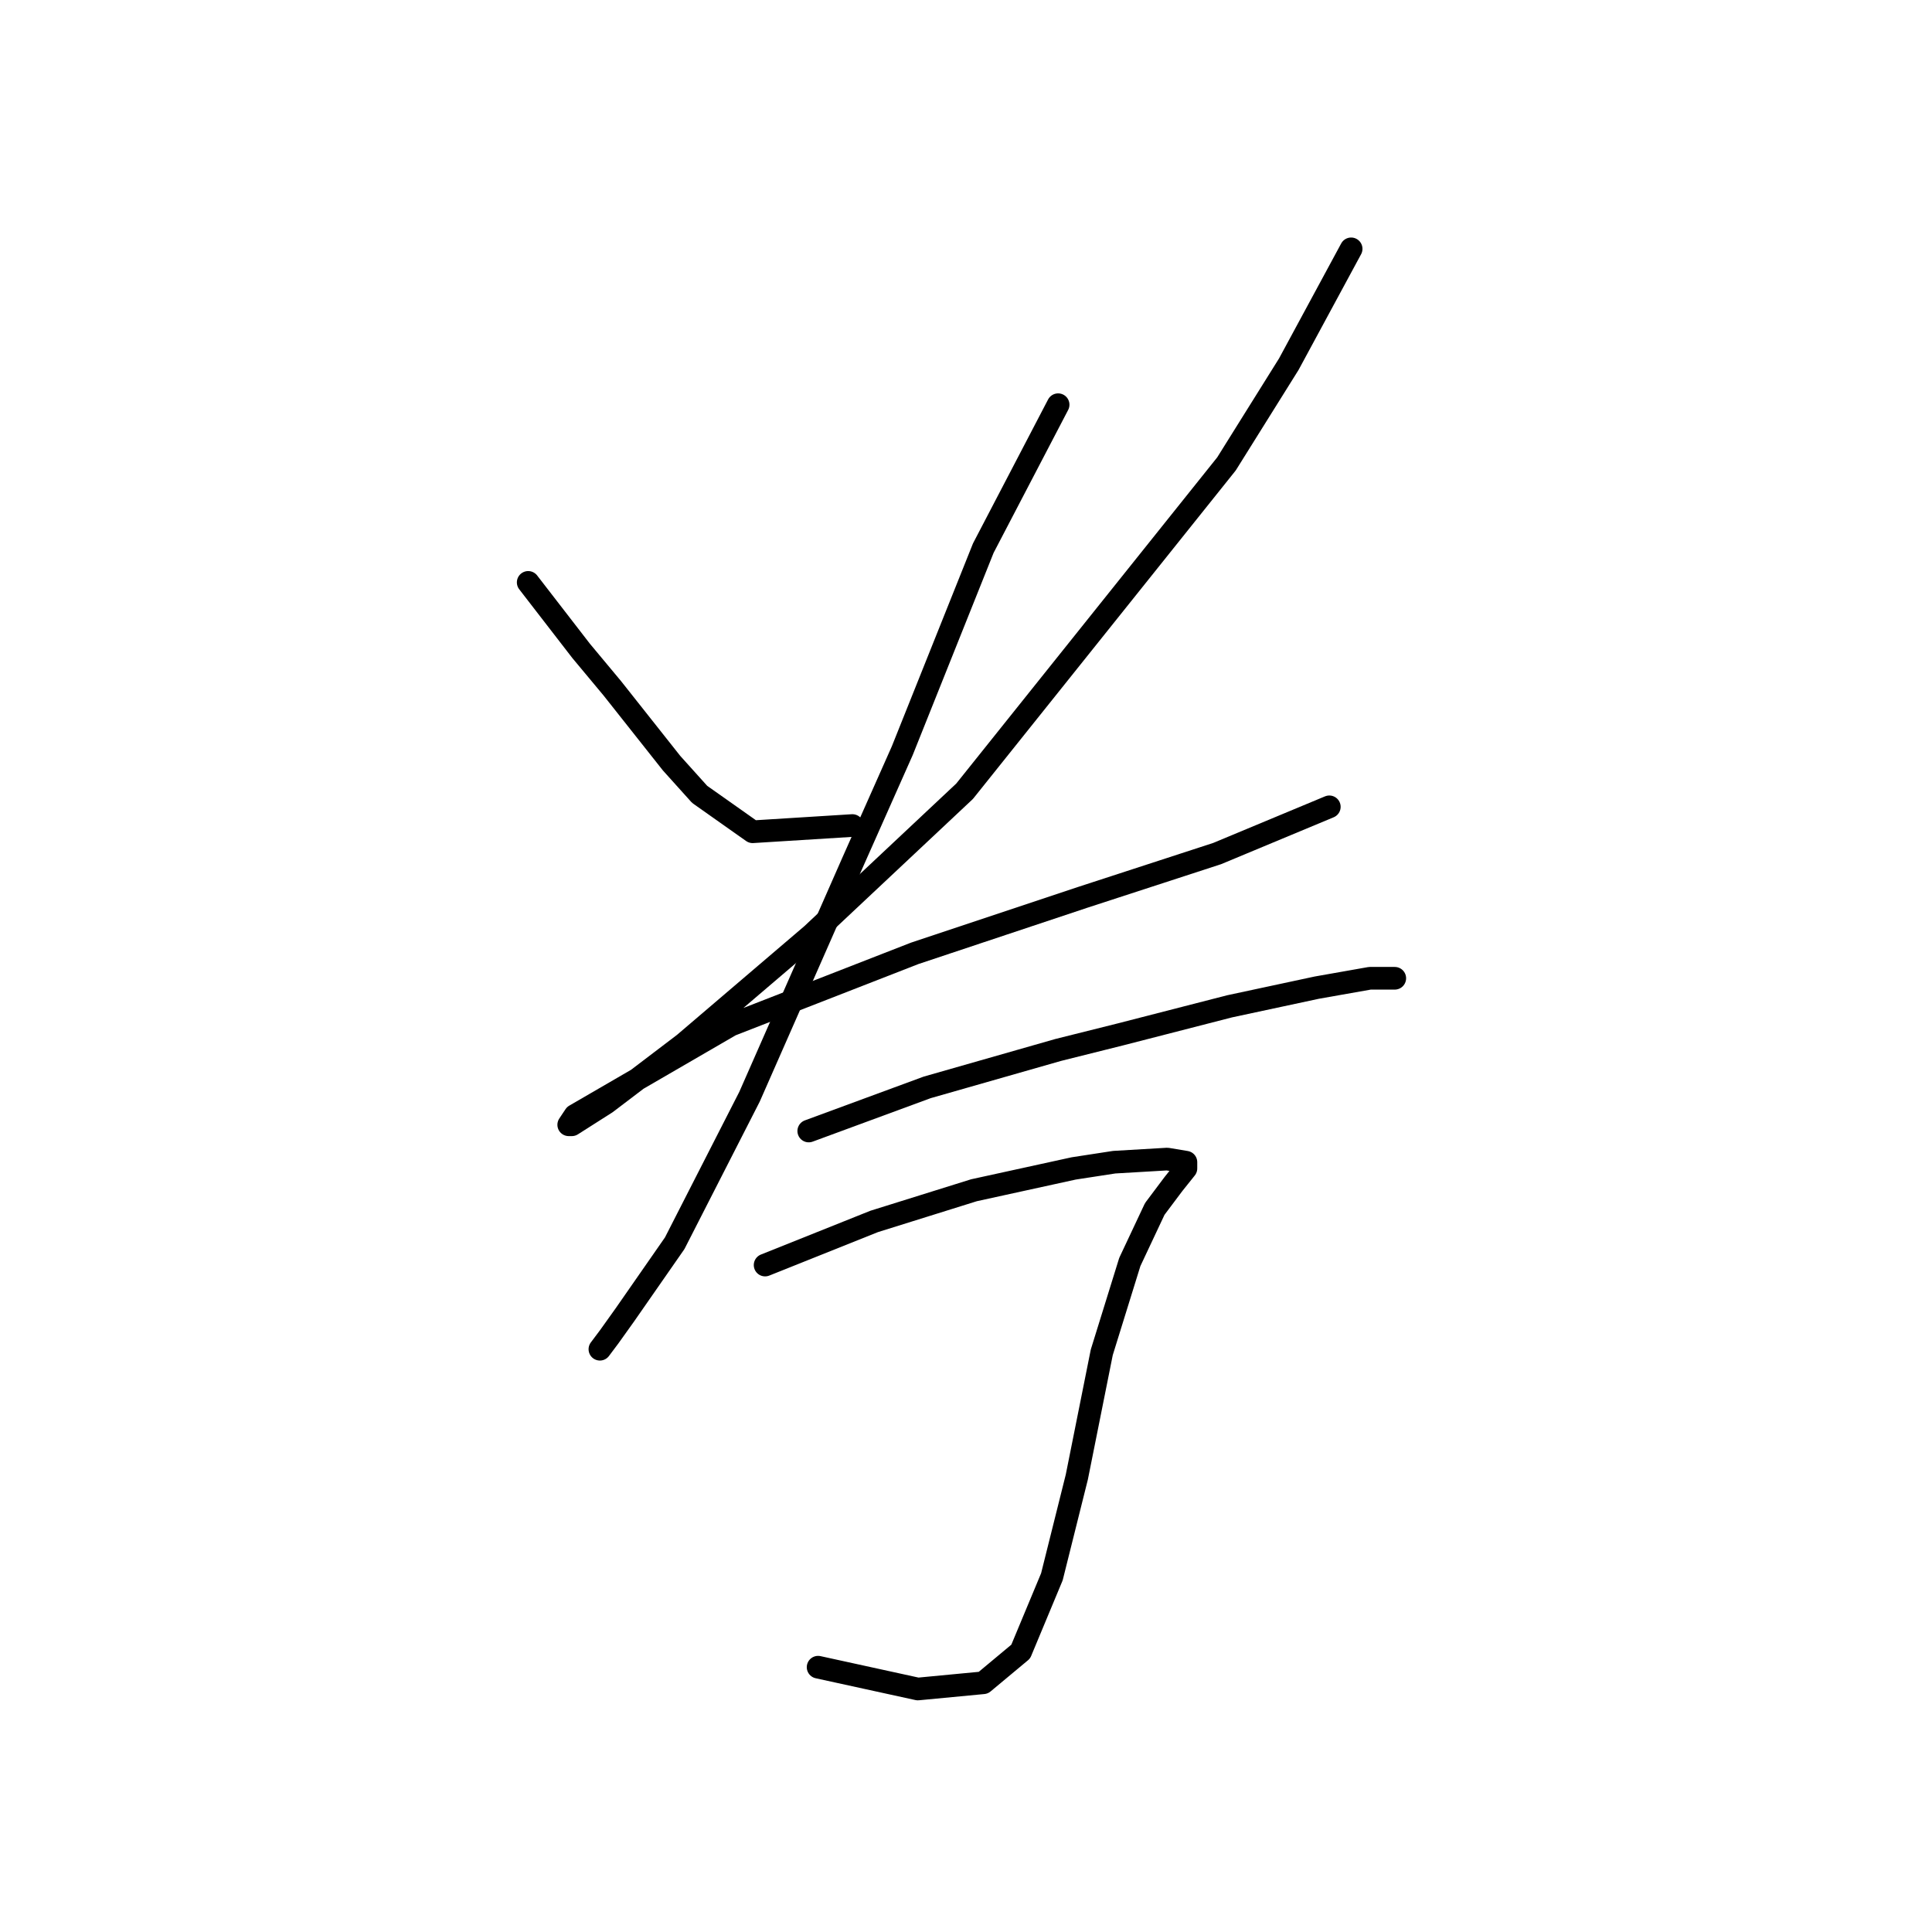 <?xml version="1.0" standalone="no"?>
    <svg width="256" height="256" xmlns="http://www.w3.org/2000/svg" version="1.1">
    <polyline stroke="black" stroke-width="3" stroke-linecap="round" fill="transparent" stroke-linejoin="round" points="69.988 77.169 77.01 86.256 81.141 91.213 88.989 101.126 92.706 105.256 99.728 110.213 112.946 109.387 112.946 109.387 " />
        <polyline stroke="black" stroke-width="3" stroke-linecap="round" fill="transparent" stroke-linejoin="round" points="179.034 32.973 170.773 48.255 162.512 61.473 127.815 104.843 107.576 123.844 90.641 138.3 80.315 146.148 75.771 149.04 75.358 149.04 76.184 147.801 96.837 135.822 121.207 126.322 143.511 118.887 161.272 113.104 176.142 106.909 176.142 106.909 " />
        <polyline stroke="black" stroke-width="3" stroke-linecap="round" fill="transparent" stroke-linejoin="round" points="140.207 53.625 130.294 72.625 125.337 85.017 119.554 99.474 112.946 114.344 99.315 145.322 89.402 164.736 82.793 174.236 80.728 177.127 79.489 178.779 79.489 178.779 " />
        <polyline stroke="black" stroke-width="3" stroke-linecap="round" fill="transparent" stroke-linejoin="round" points="107.163 149.866 122.859 144.083 140.207 139.127 148.468 137.061 162.925 133.344 174.49 130.866 181.512 129.626 184.816 129.626 184.816 129.626 " />
        <polyline stroke="black" stroke-width="3" stroke-linecap="round" fill="transparent" stroke-linejoin="round" points="101.38 167.627 115.837 161.844 122.446 159.779 129.055 157.714 142.272 154.822 147.642 153.996 154.664 153.583 157.142 153.996 157.142 154.822 155.49 156.888 153.011 160.192 149.707 167.214 145.99 179.192 142.685 195.714 139.381 208.932 135.25 218.845 130.294 222.976 121.62 223.802 108.402 220.911 108.402 220.911 " />
        </svg>